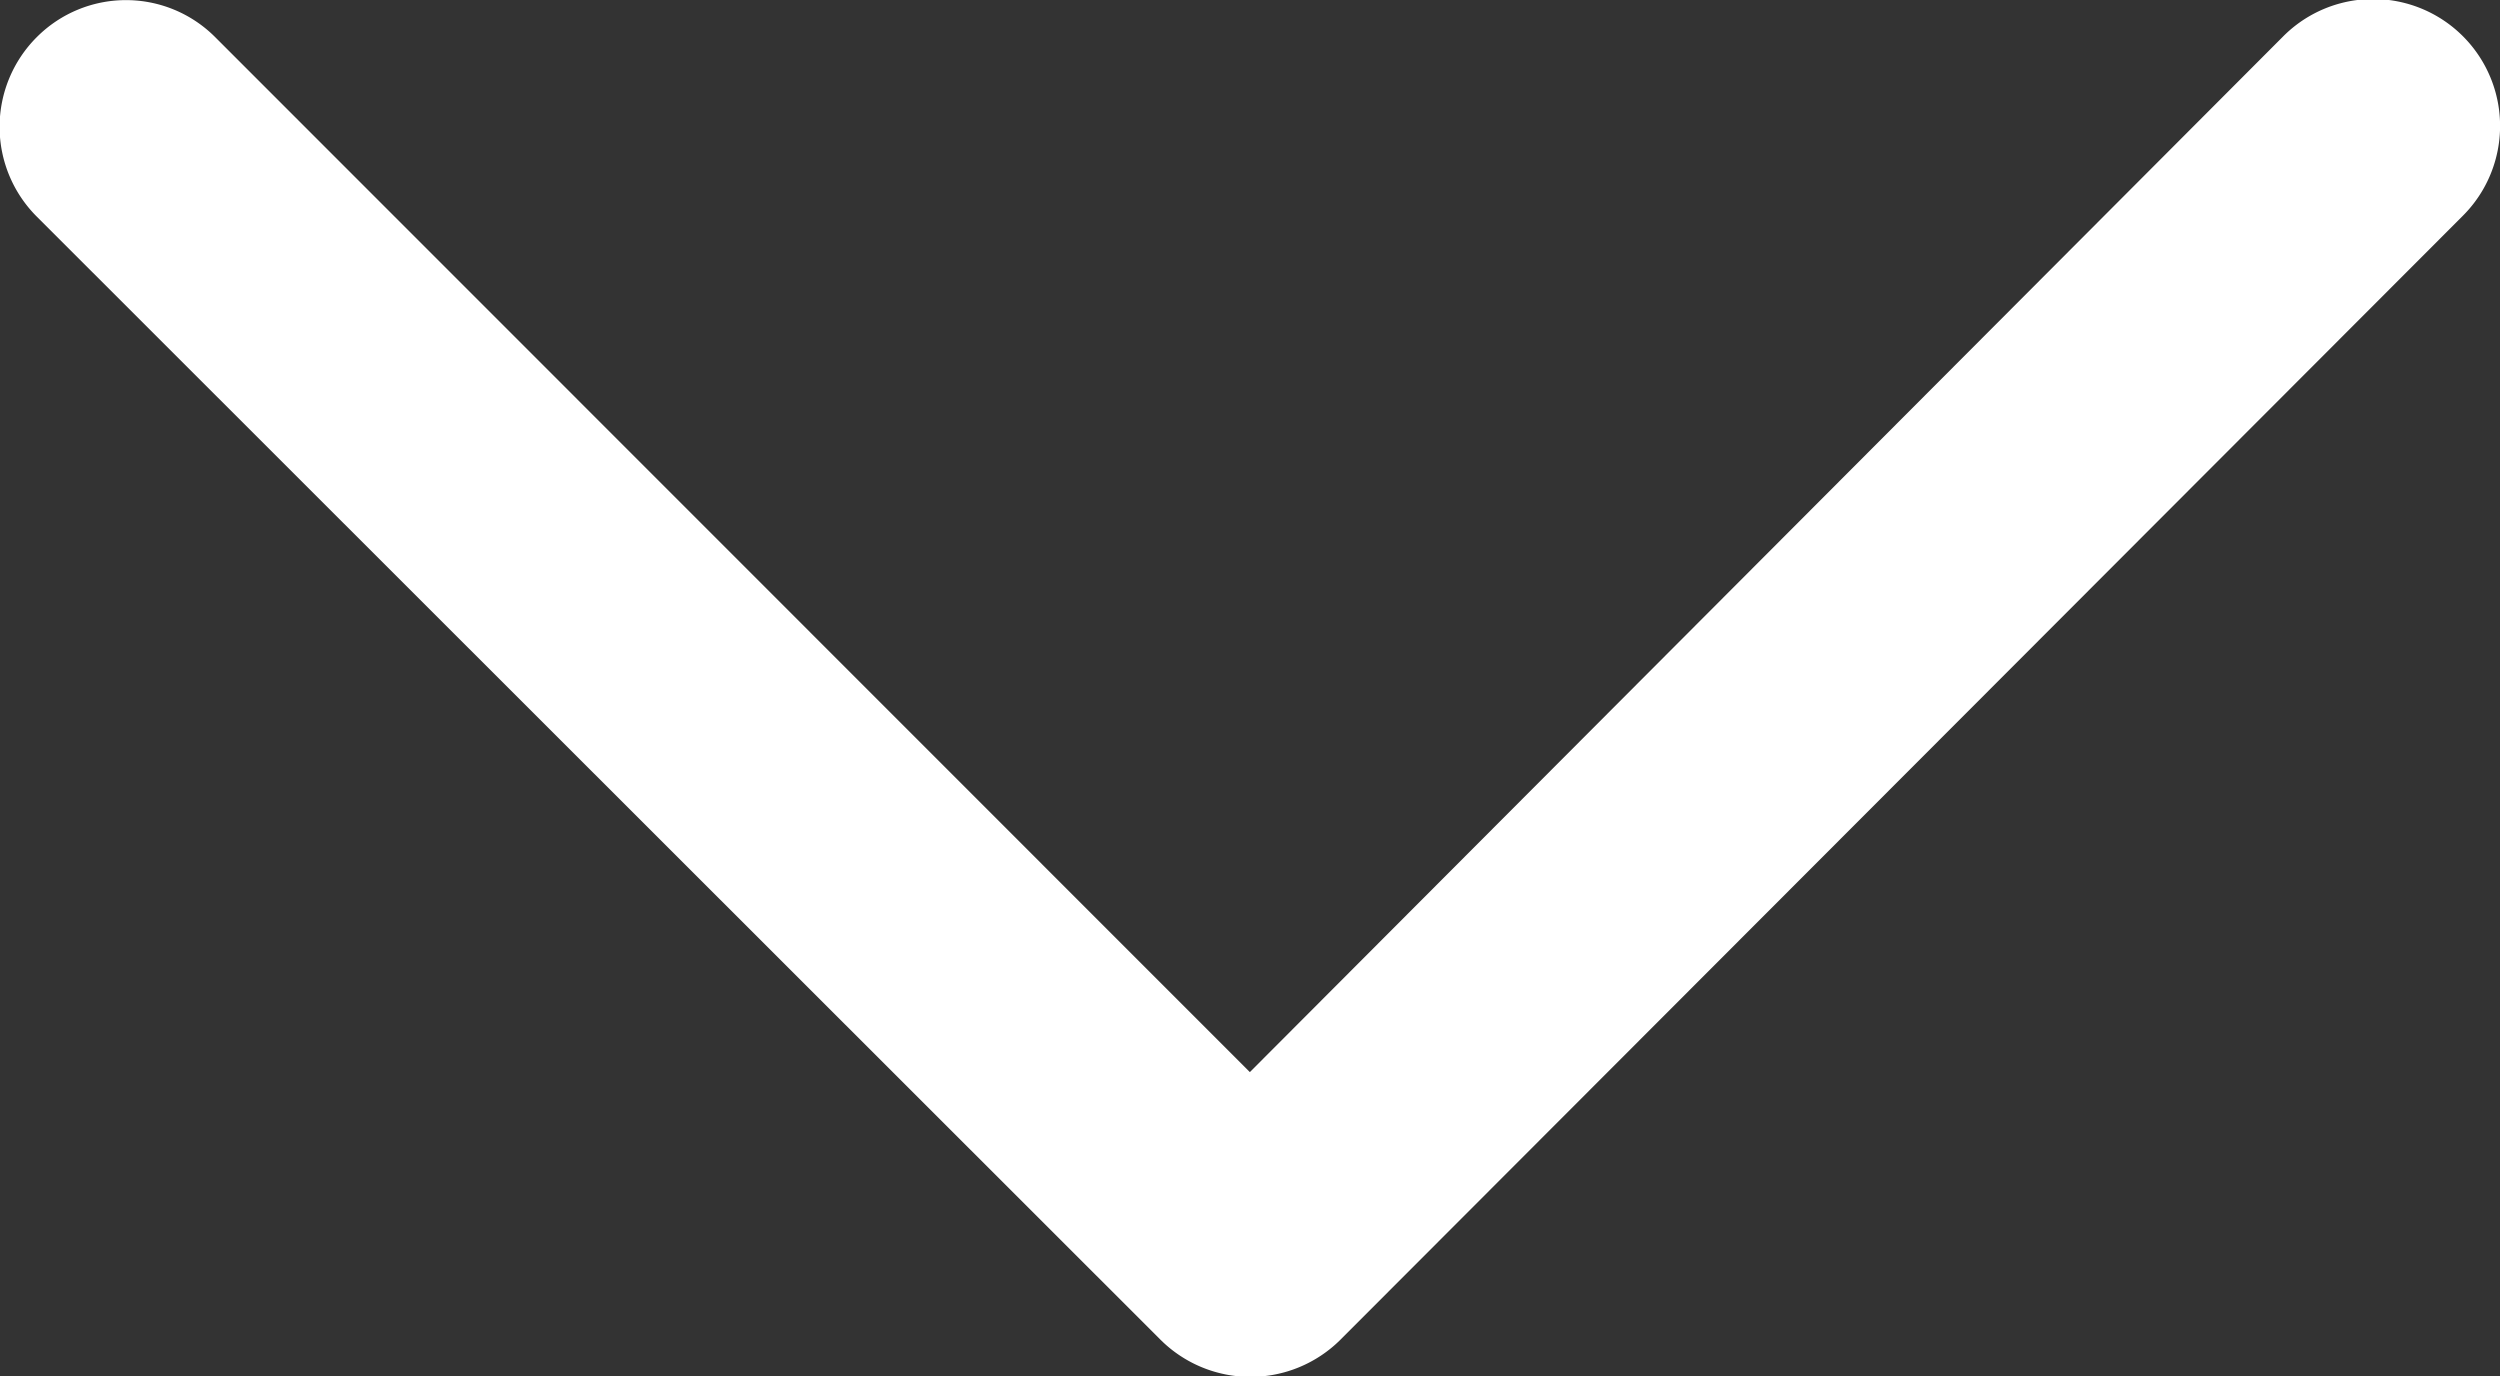 <svg xmlns="http://www.w3.org/2000/svg" viewBox="0 0 83.55 46"><rect x="0" y="0" width="83.55" height="46" fill="#333333" stroke="none"/><defs><style>.cls-1{fill:#fff;}</style></defs><title>arrowdown</title><path class="cls-1" d="M1.23 1.24a4.24 4.24 0 0 0 0 6l37.56 37.54a4.26 4.26 0 0 0 6 0l37.52-37.57a4.22 4.22 0 0 0-6-6l-34.54 34.62-34.58-34.59a4.21 4.21 0 0 0-5.96 0z" id="Слой_1"/></svg>